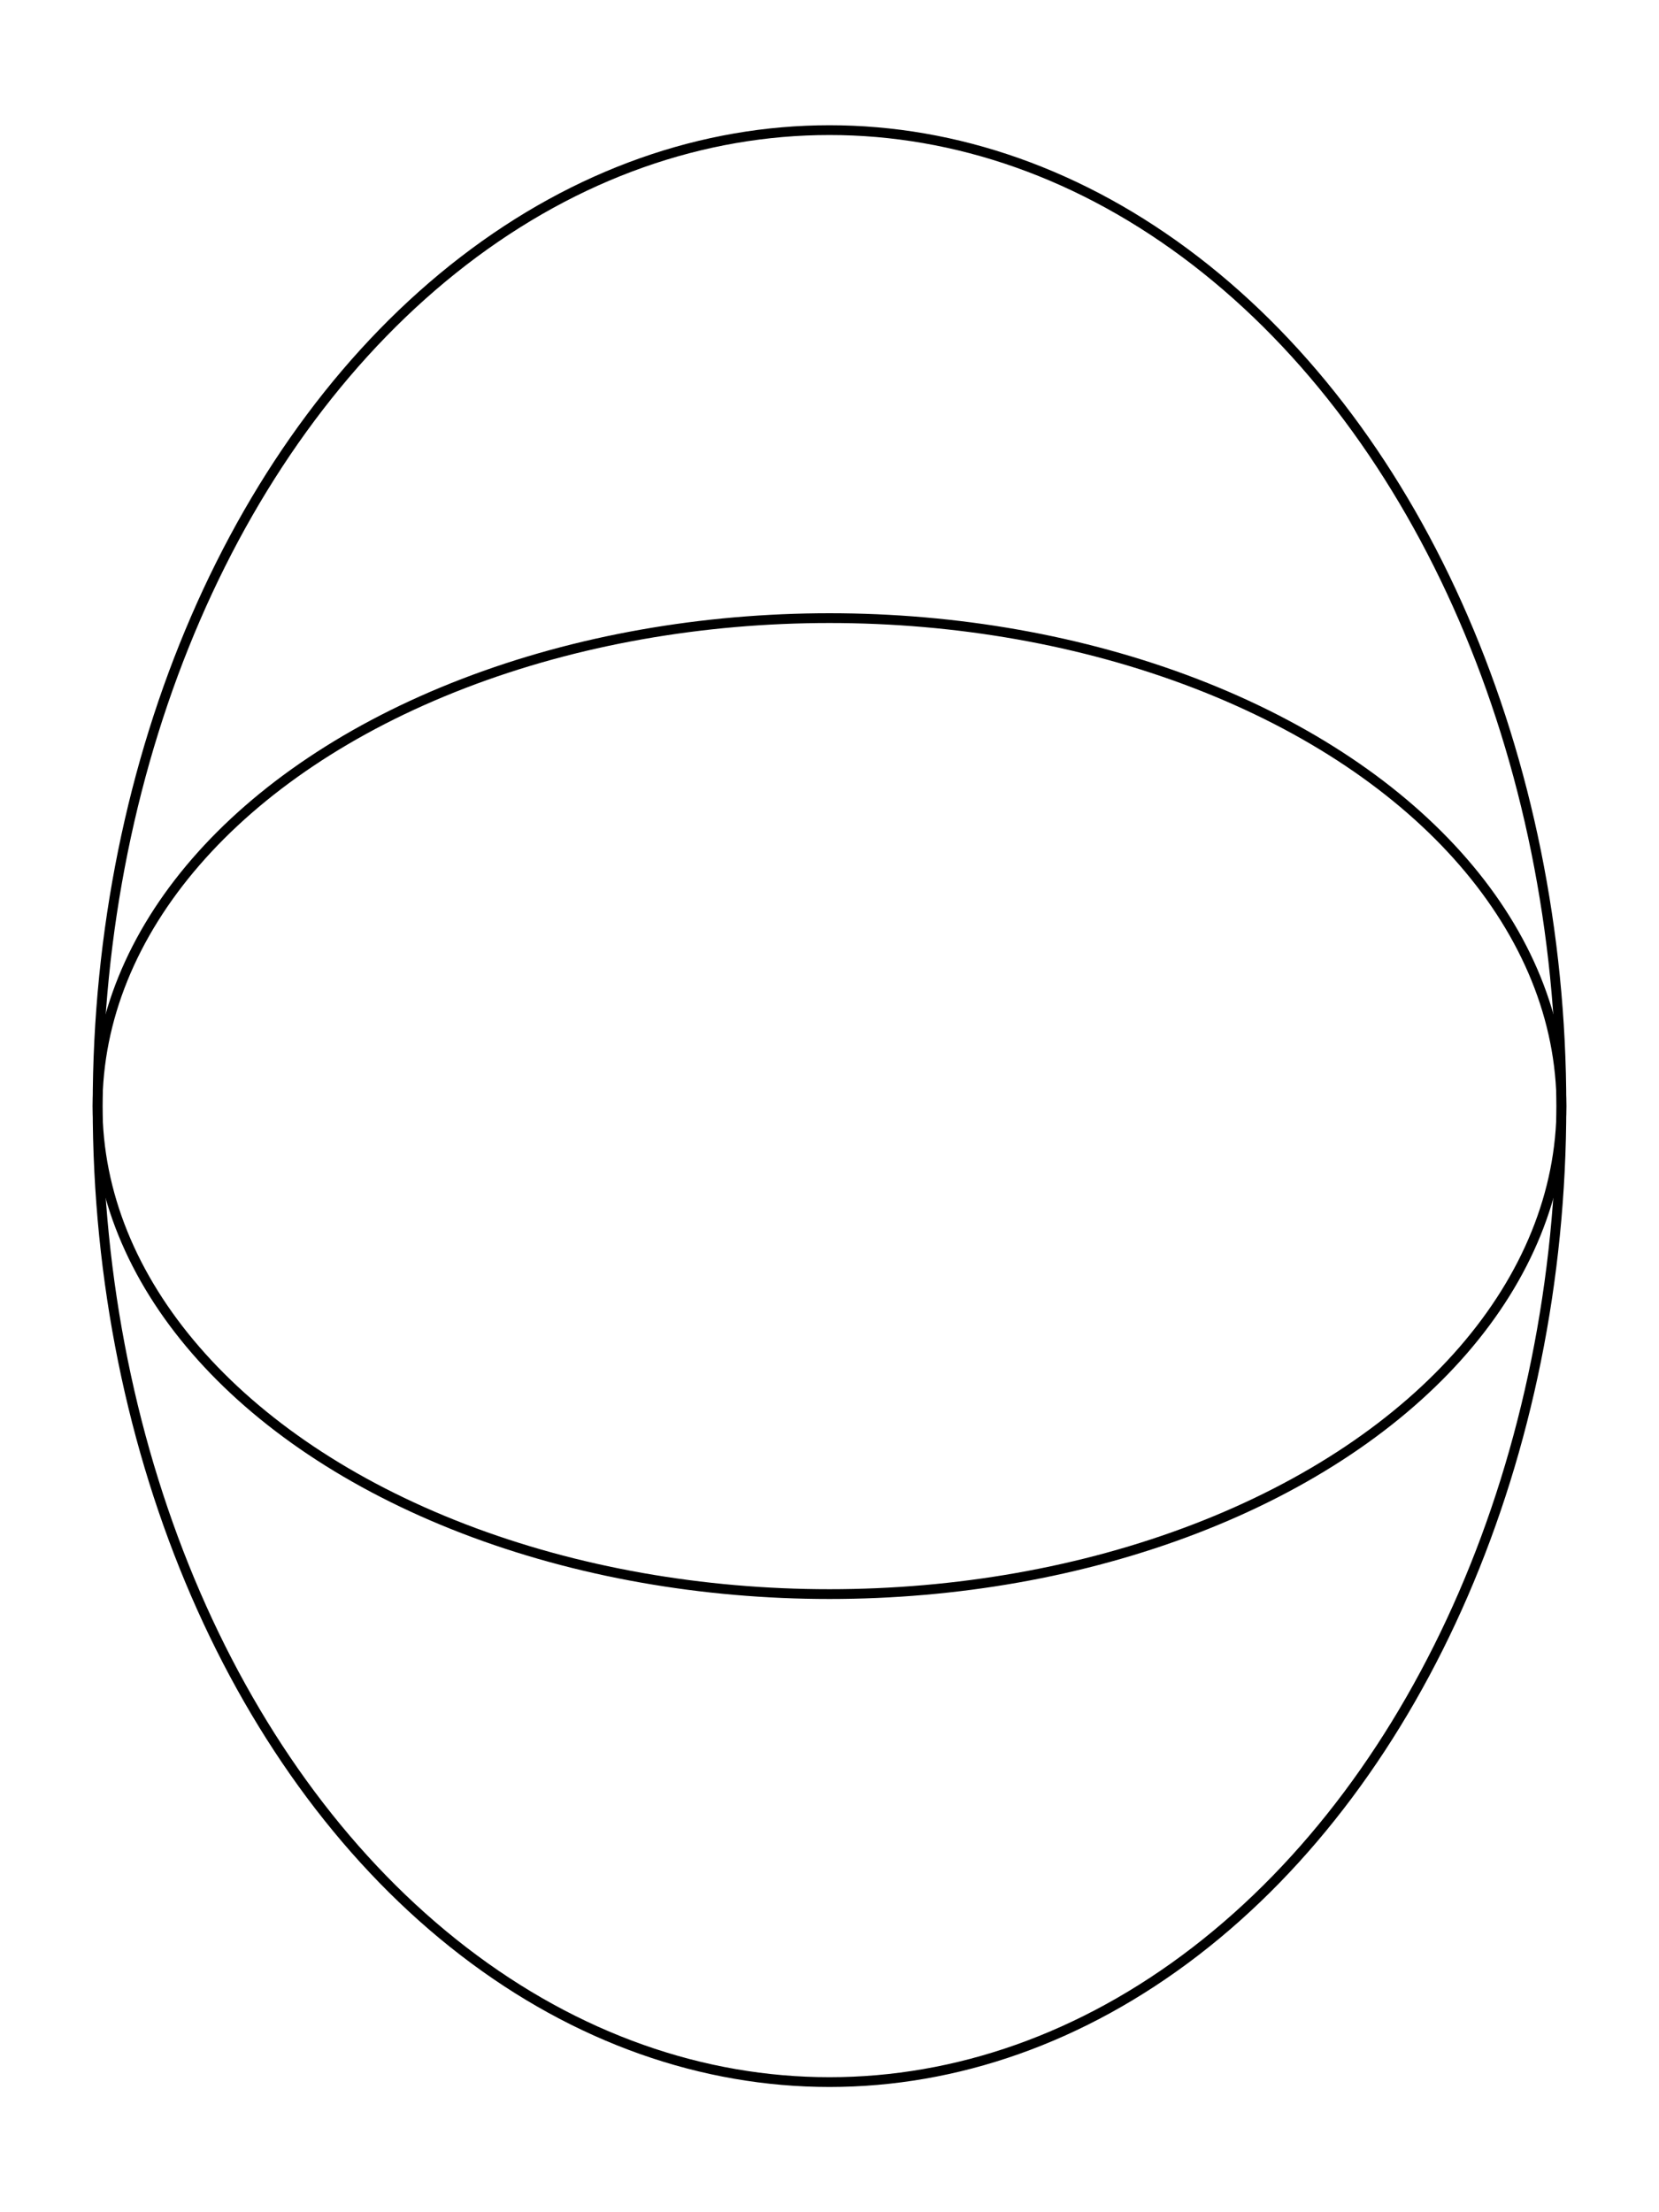 <svg xmlns="http://www.w3.org/2000/svg" width="75.0" height="100.0" viewBox="-42.50 -55.00 85.00 110.00">
<g fill="none" stroke="black" stroke-width="0.04%" transform="translate(0, 0) scale(12.5, -12.5)">
<ellipse cx="0.00" cy="0.00" rx="3.00" ry="4.00" />
<ellipse cx="0.00" cy="0.00" rx="3.00" ry="2.00" />
</g>
</svg>